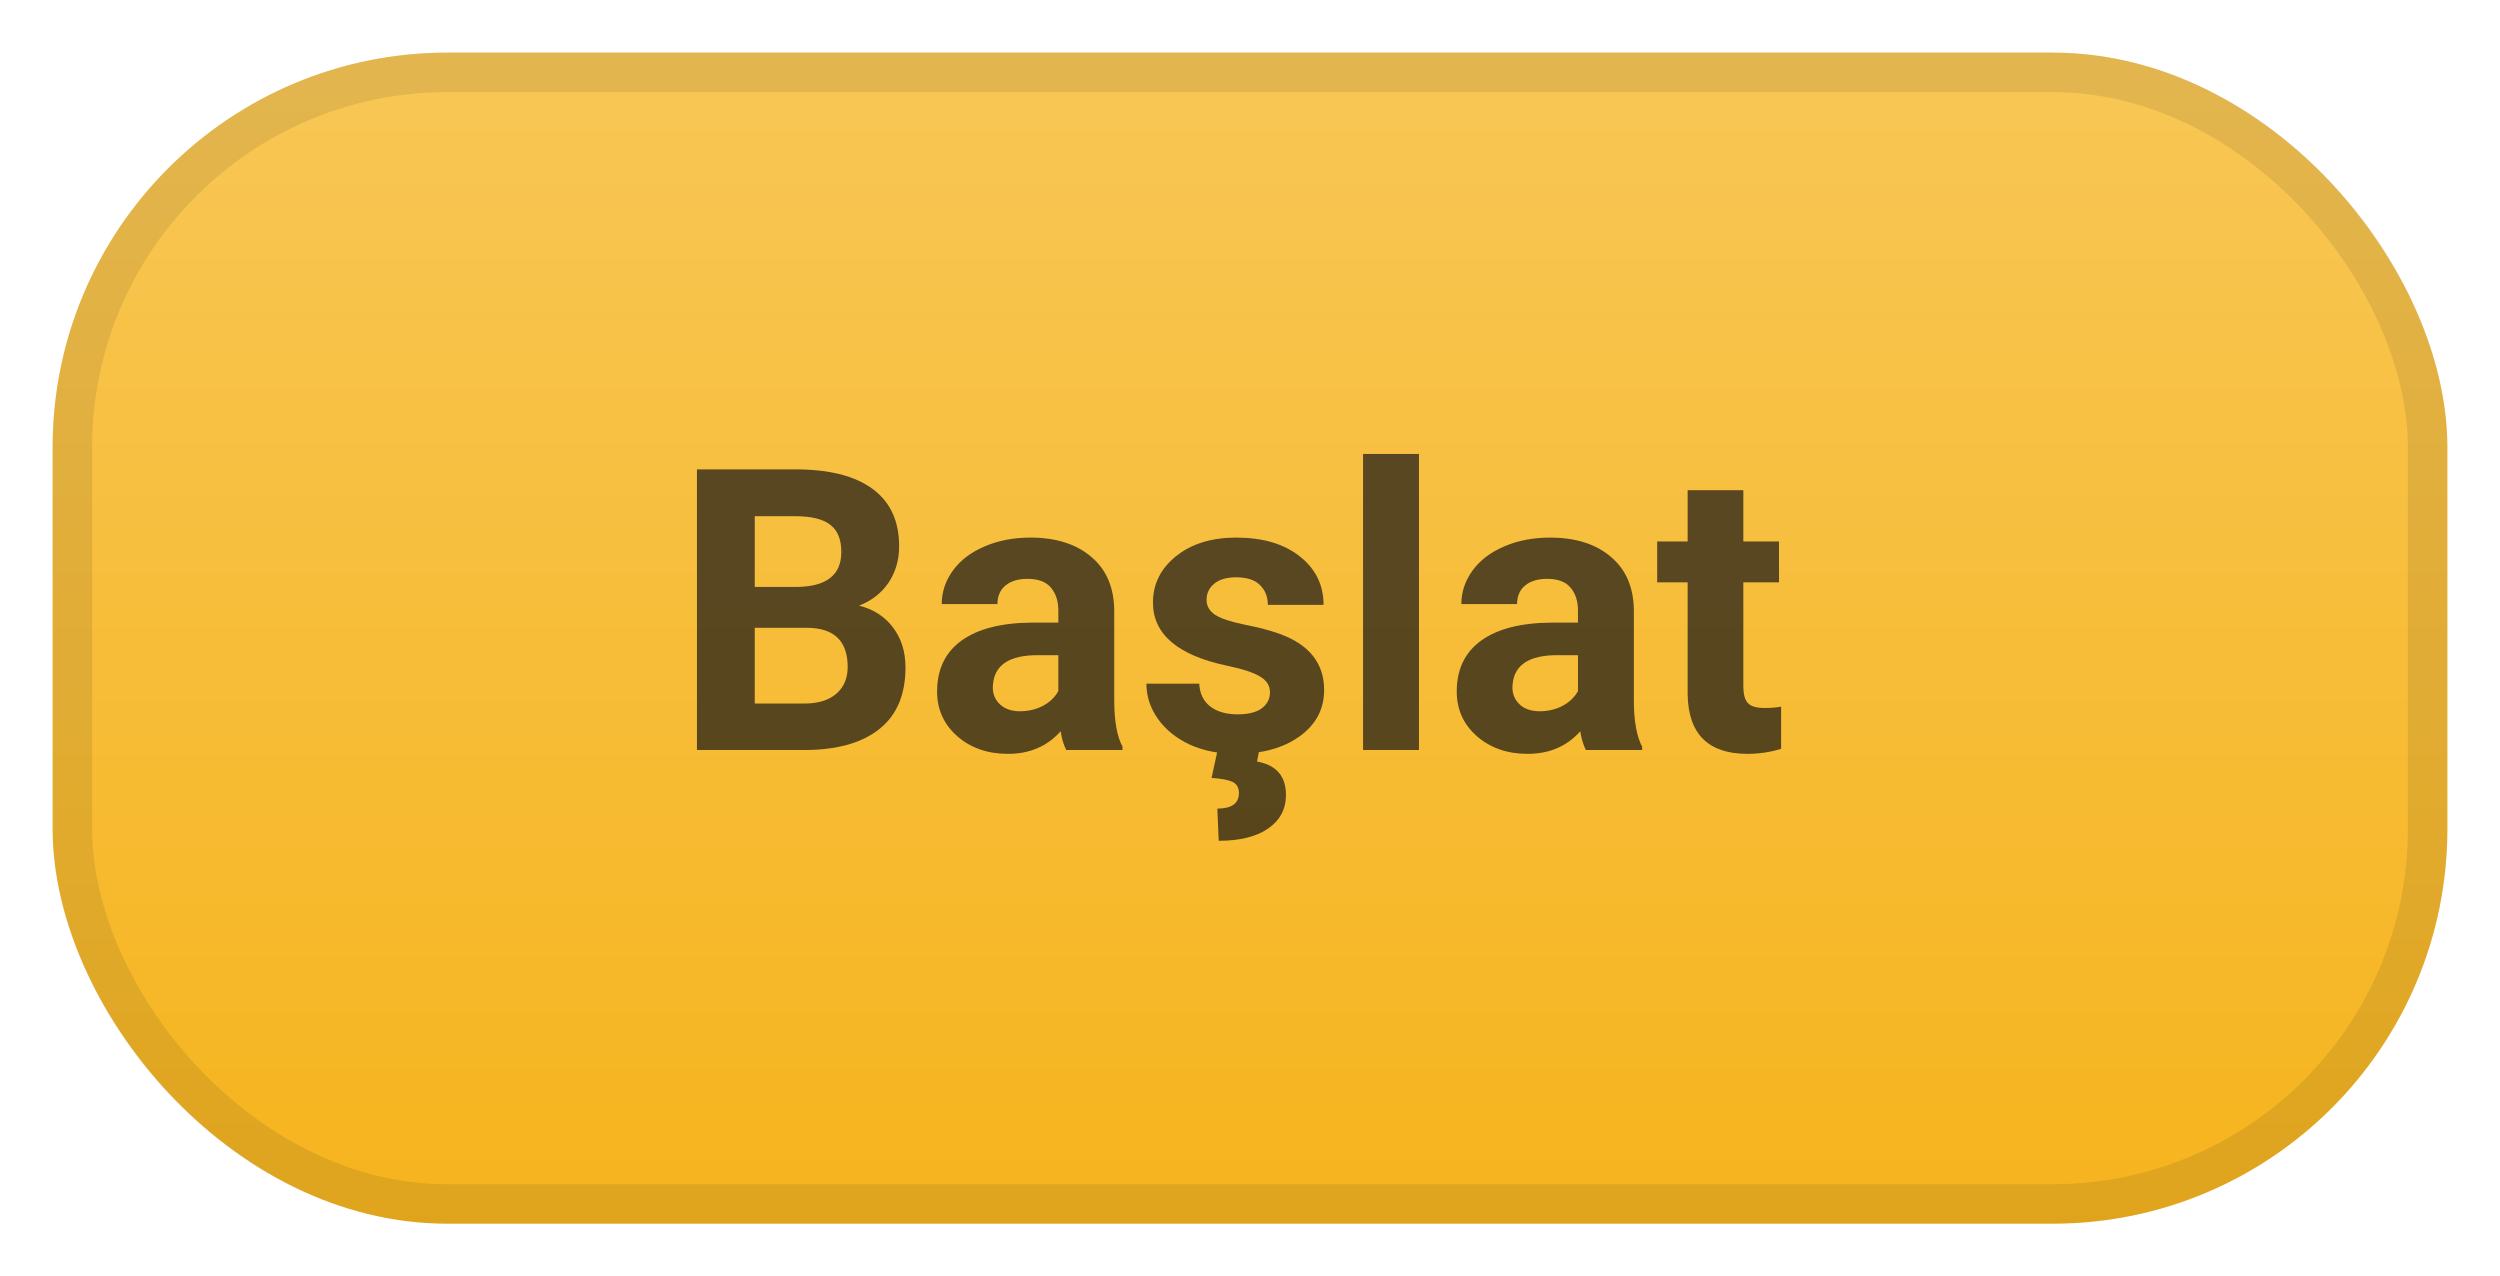 <svg width="190" height="97" viewBox="0 0 190 97" fill="none" xmlns="http://www.w3.org/2000/svg">
<g filter="url(#filter0_d)">
<rect x="2" width="182" height="89" rx="30" fill="#F6B41D"/>
<rect x="2" width="182" height="89" rx="30" fill="url(#paint0_linear)"/>
<rect x="3.5" y="1.5" width="179" height="86" rx="28.5" stroke="#141414" stroke-opacity="0.1" stroke-width="3"/>
</g>
<g opacity="0.7">
<path d="M52.968 57V35.672H60.438C63.026 35.672 64.989 36.17 66.327 37.166C67.665 38.152 68.334 39.602 68.334 41.517C68.334 42.562 68.065 43.484 67.528 44.285C66.991 45.076 66.244 45.657 65.287 46.028C66.381 46.302 67.24 46.853 67.865 47.684C68.5 48.514 68.817 49.529 68.817 50.73C68.817 52.781 68.163 54.334 66.855 55.389C65.546 56.443 63.681 56.98 61.259 57H52.968ZM57.362 47.713V53.47H61.127C62.162 53.47 62.968 53.226 63.544 52.737C64.13 52.239 64.423 51.556 64.423 50.687C64.423 48.733 63.412 47.742 61.391 47.713H57.362ZM57.362 44.607H60.614C62.831 44.568 63.94 43.685 63.94 41.956C63.94 40.989 63.656 40.296 63.09 39.876C62.533 39.446 61.649 39.231 60.438 39.231H57.362V44.607Z" fill="#141414"/>
<path d="M81.034 57C80.839 56.619 80.697 56.145 80.609 55.579C79.584 56.722 78.251 57.293 76.61 57.293C75.058 57.293 73.769 56.844 72.743 55.945C71.728 55.047 71.22 53.914 71.22 52.547C71.22 50.867 71.84 49.578 73.08 48.68C74.33 47.781 76.132 47.327 78.485 47.317H80.434V46.409C80.434 45.677 80.243 45.091 79.862 44.651C79.491 44.212 78.9 43.992 78.09 43.992C77.377 43.992 76.815 44.163 76.405 44.505C76.005 44.847 75.805 45.315 75.805 45.911H71.571C71.571 44.993 71.855 44.144 72.421 43.362C72.987 42.581 73.788 41.971 74.823 41.531C75.858 41.082 77.02 40.857 78.31 40.857C80.263 40.857 81.811 41.351 82.953 42.337C84.106 43.313 84.682 44.69 84.682 46.468V53.338C84.691 54.842 84.901 55.98 85.311 56.751V57H81.034ZM77.533 54.056C78.158 54.056 78.734 53.919 79.262 53.645C79.789 53.362 80.18 52.986 80.434 52.518V49.793H78.852C76.732 49.793 75.605 50.525 75.468 51.99L75.453 52.239C75.453 52.767 75.639 53.201 76.01 53.543C76.381 53.885 76.889 54.056 77.533 54.056Z" fill="#141414"/>
<path d="M96.518 52.62C96.518 52.102 96.259 51.697 95.741 51.404C95.233 51.102 94.413 50.833 93.28 50.599C89.511 49.808 87.626 48.206 87.626 45.794C87.626 44.388 88.207 43.216 89.369 42.278C90.541 41.331 92.069 40.857 93.954 40.857C95.966 40.857 97.572 41.331 98.773 42.278C99.984 43.226 100.59 44.456 100.59 45.97H96.356C96.356 45.364 96.161 44.866 95.77 44.476C95.38 44.075 94.769 43.875 93.939 43.875C93.227 43.875 92.675 44.036 92.284 44.358C91.894 44.681 91.698 45.091 91.698 45.589C91.698 46.058 91.918 46.438 92.357 46.731C92.807 47.015 93.559 47.264 94.613 47.478C95.668 47.684 96.557 47.918 97.279 48.182C99.516 49.002 100.634 50.423 100.634 52.444C100.634 53.89 100.014 55.062 98.773 55.96C97.533 56.849 95.932 57.293 93.969 57.293C92.641 57.293 91.459 57.059 90.424 56.59C89.398 56.111 88.593 55.462 88.007 54.642C87.421 53.812 87.128 52.918 87.128 51.961H91.142C91.181 52.713 91.459 53.289 91.977 53.69C92.494 54.09 93.188 54.29 94.057 54.29C94.867 54.29 95.478 54.139 95.888 53.836C96.308 53.523 96.518 53.118 96.518 52.62ZM95.697 57.029L95.536 57.879C97.001 58.143 97.733 58.987 97.733 60.413C97.733 61.487 97.284 62.337 96.386 62.962C95.497 63.587 94.242 63.899 92.621 63.899L92.519 61.453C93.612 61.453 94.159 61.058 94.159 60.267C94.159 59.856 93.993 59.573 93.661 59.417C93.339 59.27 92.811 59.173 92.079 59.124L92.533 57.029H95.697Z" fill="#141414"/>
<path d="M107.841 57H103.593V34.5H107.841V57Z" fill="#141414"/>
<path d="M120.526 57C120.331 56.619 120.189 56.145 120.102 55.579C119.076 56.722 117.743 57.293 116.103 57.293C114.55 57.293 113.261 56.844 112.235 55.945C111.22 55.047 110.712 53.914 110.712 52.547C110.712 50.867 111.332 49.578 112.572 48.68C113.822 47.781 115.624 47.327 117.978 47.317H119.926V46.409C119.926 45.677 119.735 45.091 119.354 44.651C118.983 44.212 118.393 43.992 117.582 43.992C116.869 43.992 116.308 44.163 115.897 44.505C115.497 44.847 115.297 45.315 115.297 45.911H111.063C111.063 44.993 111.347 44.144 111.913 43.362C112.479 42.581 113.28 41.971 114.315 41.531C115.351 41.082 116.513 40.857 117.802 40.857C119.755 40.857 121.303 41.351 122.445 42.337C123.598 43.313 124.174 44.69 124.174 46.468V53.338C124.184 54.842 124.394 55.98 124.804 56.751V57H120.526ZM117.025 54.056C117.65 54.056 118.227 53.919 118.754 53.645C119.281 53.362 119.672 52.986 119.926 52.518V49.793H118.344C116.225 49.793 115.097 50.525 114.96 51.99L114.945 52.239C114.945 52.767 115.131 53.201 115.502 53.543C115.873 53.885 116.381 54.056 117.025 54.056Z" fill="#141414"/>
<path d="M132.494 37.254V41.15H135.204V44.256H132.494V52.166C132.494 52.752 132.606 53.172 132.831 53.426C133.056 53.68 133.485 53.807 134.12 53.807C134.589 53.807 135.004 53.773 135.365 53.704V56.912C134.535 57.166 133.681 57.293 132.802 57.293C129.833 57.293 128.319 55.794 128.261 52.796V44.256H125.946V41.15H128.261V37.254H132.494Z" fill="#141414"/>
</g>
<defs>
<filter id="filter0_d" x="0" y="0" width="190" height="97" filterUnits="userSpaceOnUse" color-interpolation-filters="sRGB">
<feFlood flood-opacity="0" result="BackgroundImageFix"/>
<feColorMatrix in="SourceAlpha" type="matrix" values="0 0 0 0 0 0 0 0 0 0 0 0 0 0 0 0 0 0 127 0"/>
<feOffset dx="2" dy="4"/>
<feGaussianBlur stdDeviation="2"/>
<feColorMatrix type="matrix" values="0 0 0 0 0 0 0 0 0 0 0 0 0 0 0 0 0 0 0.08 0"/>
<feBlend mode="normal" in2="BackgroundImageFix" result="effect1_dropShadow"/>
<feBlend mode="normal" in="SourceGraphic" in2="effect1_dropShadow" result="shape"/>
</filter>
<linearGradient id="paint0_linear" x1="93" y1="0" x2="93" y2="89" gradientUnits="userSpaceOnUse">
<stop stop-color="white" stop-opacity="0.25"/>
<stop offset="1" stop-color="white" stop-opacity="0"/>
</linearGradient>
</defs>
</svg>
